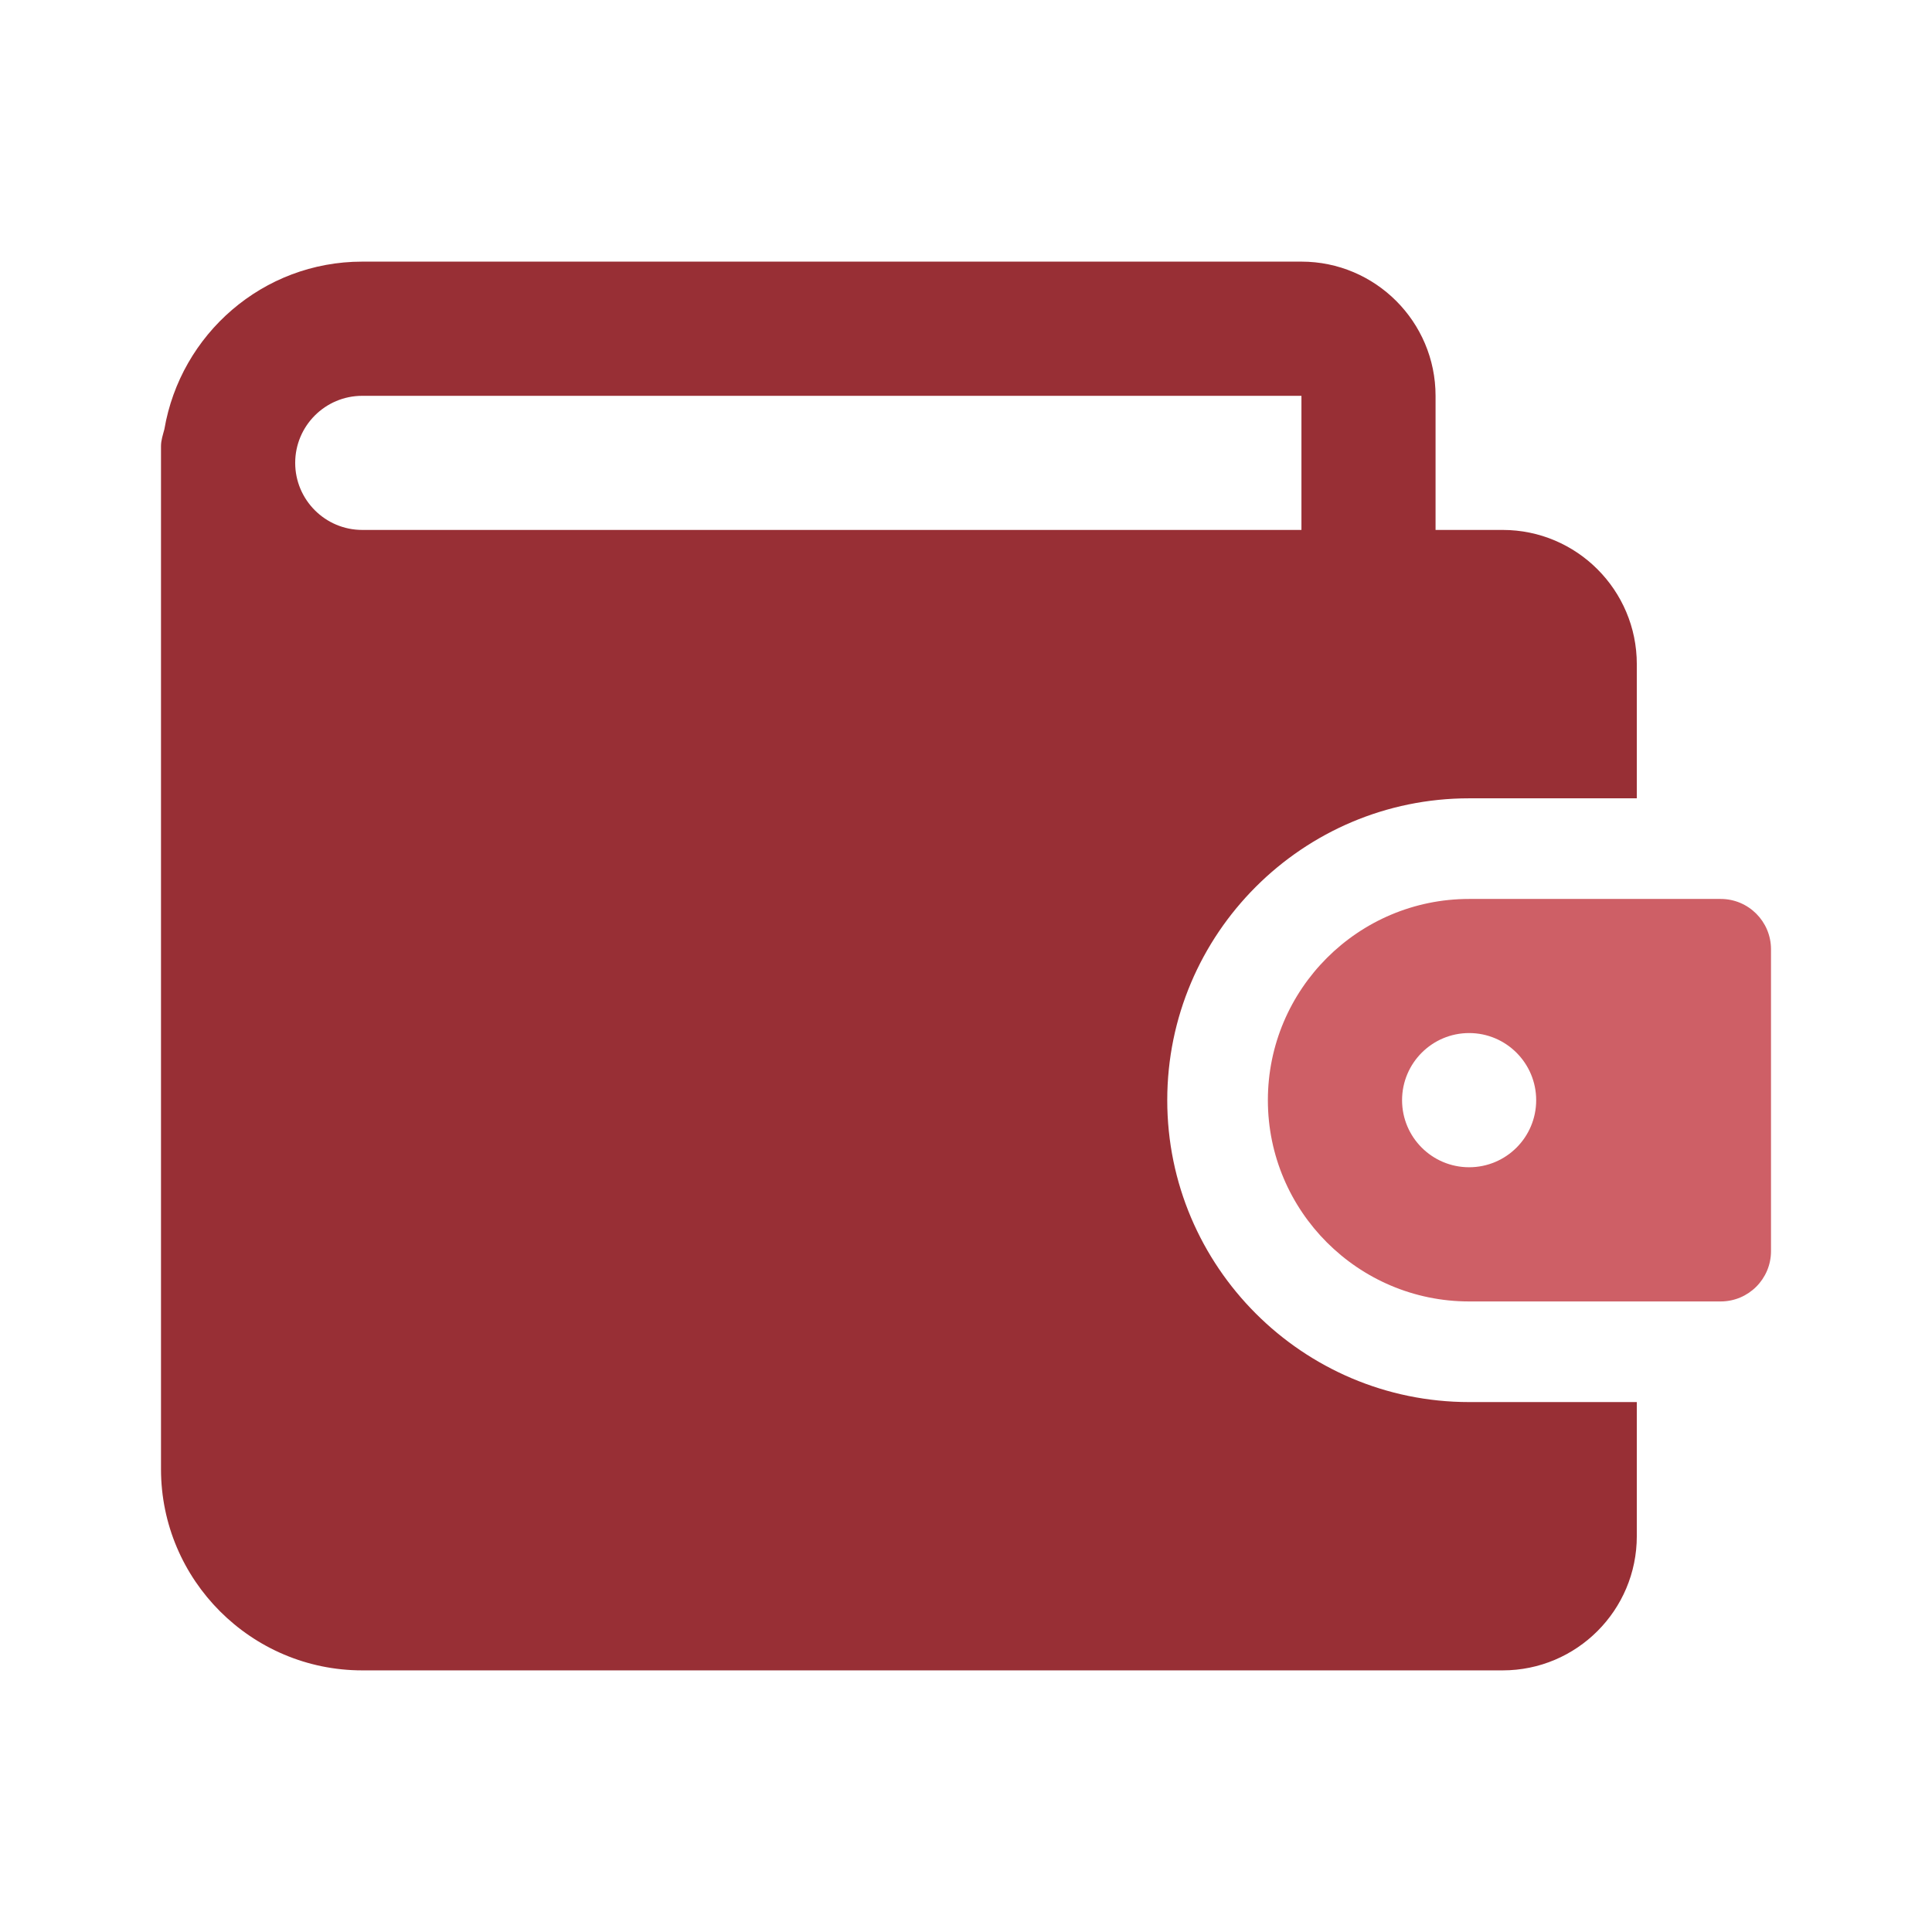 <svg width="24" height="24" viewBox="0 0 24 24" fill="none" xmlns="http://www.w3.org/2000/svg">
<path d="M18.25 17.417C16.183 17.417 14.5 15.734 14.5 13.667C14.5 11.599 16.183 9.917 18.25 9.917H20.333V8.25C20.333 7.331 19.586 6.583 18.667 6.583H17.833V4.917C17.833 3.998 17.086 3.25 16.167 3.25H4.5C3.264 3.25 2.243 4.153 2.042 5.332C2.024 5.401 2 5.468 2 5.542V18.25C2 19.628 3.122 20.75 4.5 20.75H18.667C19.586 20.75 20.333 20.003 20.333 19.083V17.417H18.25ZM3.667 5.75C3.667 5.291 4.04 4.917 4.5 4.917H16.167V6.583H4.5C4.04 6.583 3.667 6.209 3.667 5.75Z" fill="#982F35"/>
<path d="M21.375 11.167H18.25C16.872 11.167 15.75 12.288 15.75 13.667C15.75 15.045 16.872 16.167 18.25 16.167H21.375C21.72 16.167 22 15.887 22 15.542V11.792C22 11.447 21.72 11.167 21.375 11.167ZM18.25 14.5C17.79 14.5 17.417 14.127 17.417 13.667C17.417 13.207 17.79 12.833 18.25 12.833C18.71 12.833 19.083 13.207 19.083 13.667C19.083 14.127 18.71 14.5 18.25 14.5Z" fill="#CE5F66"/>
</svg>
